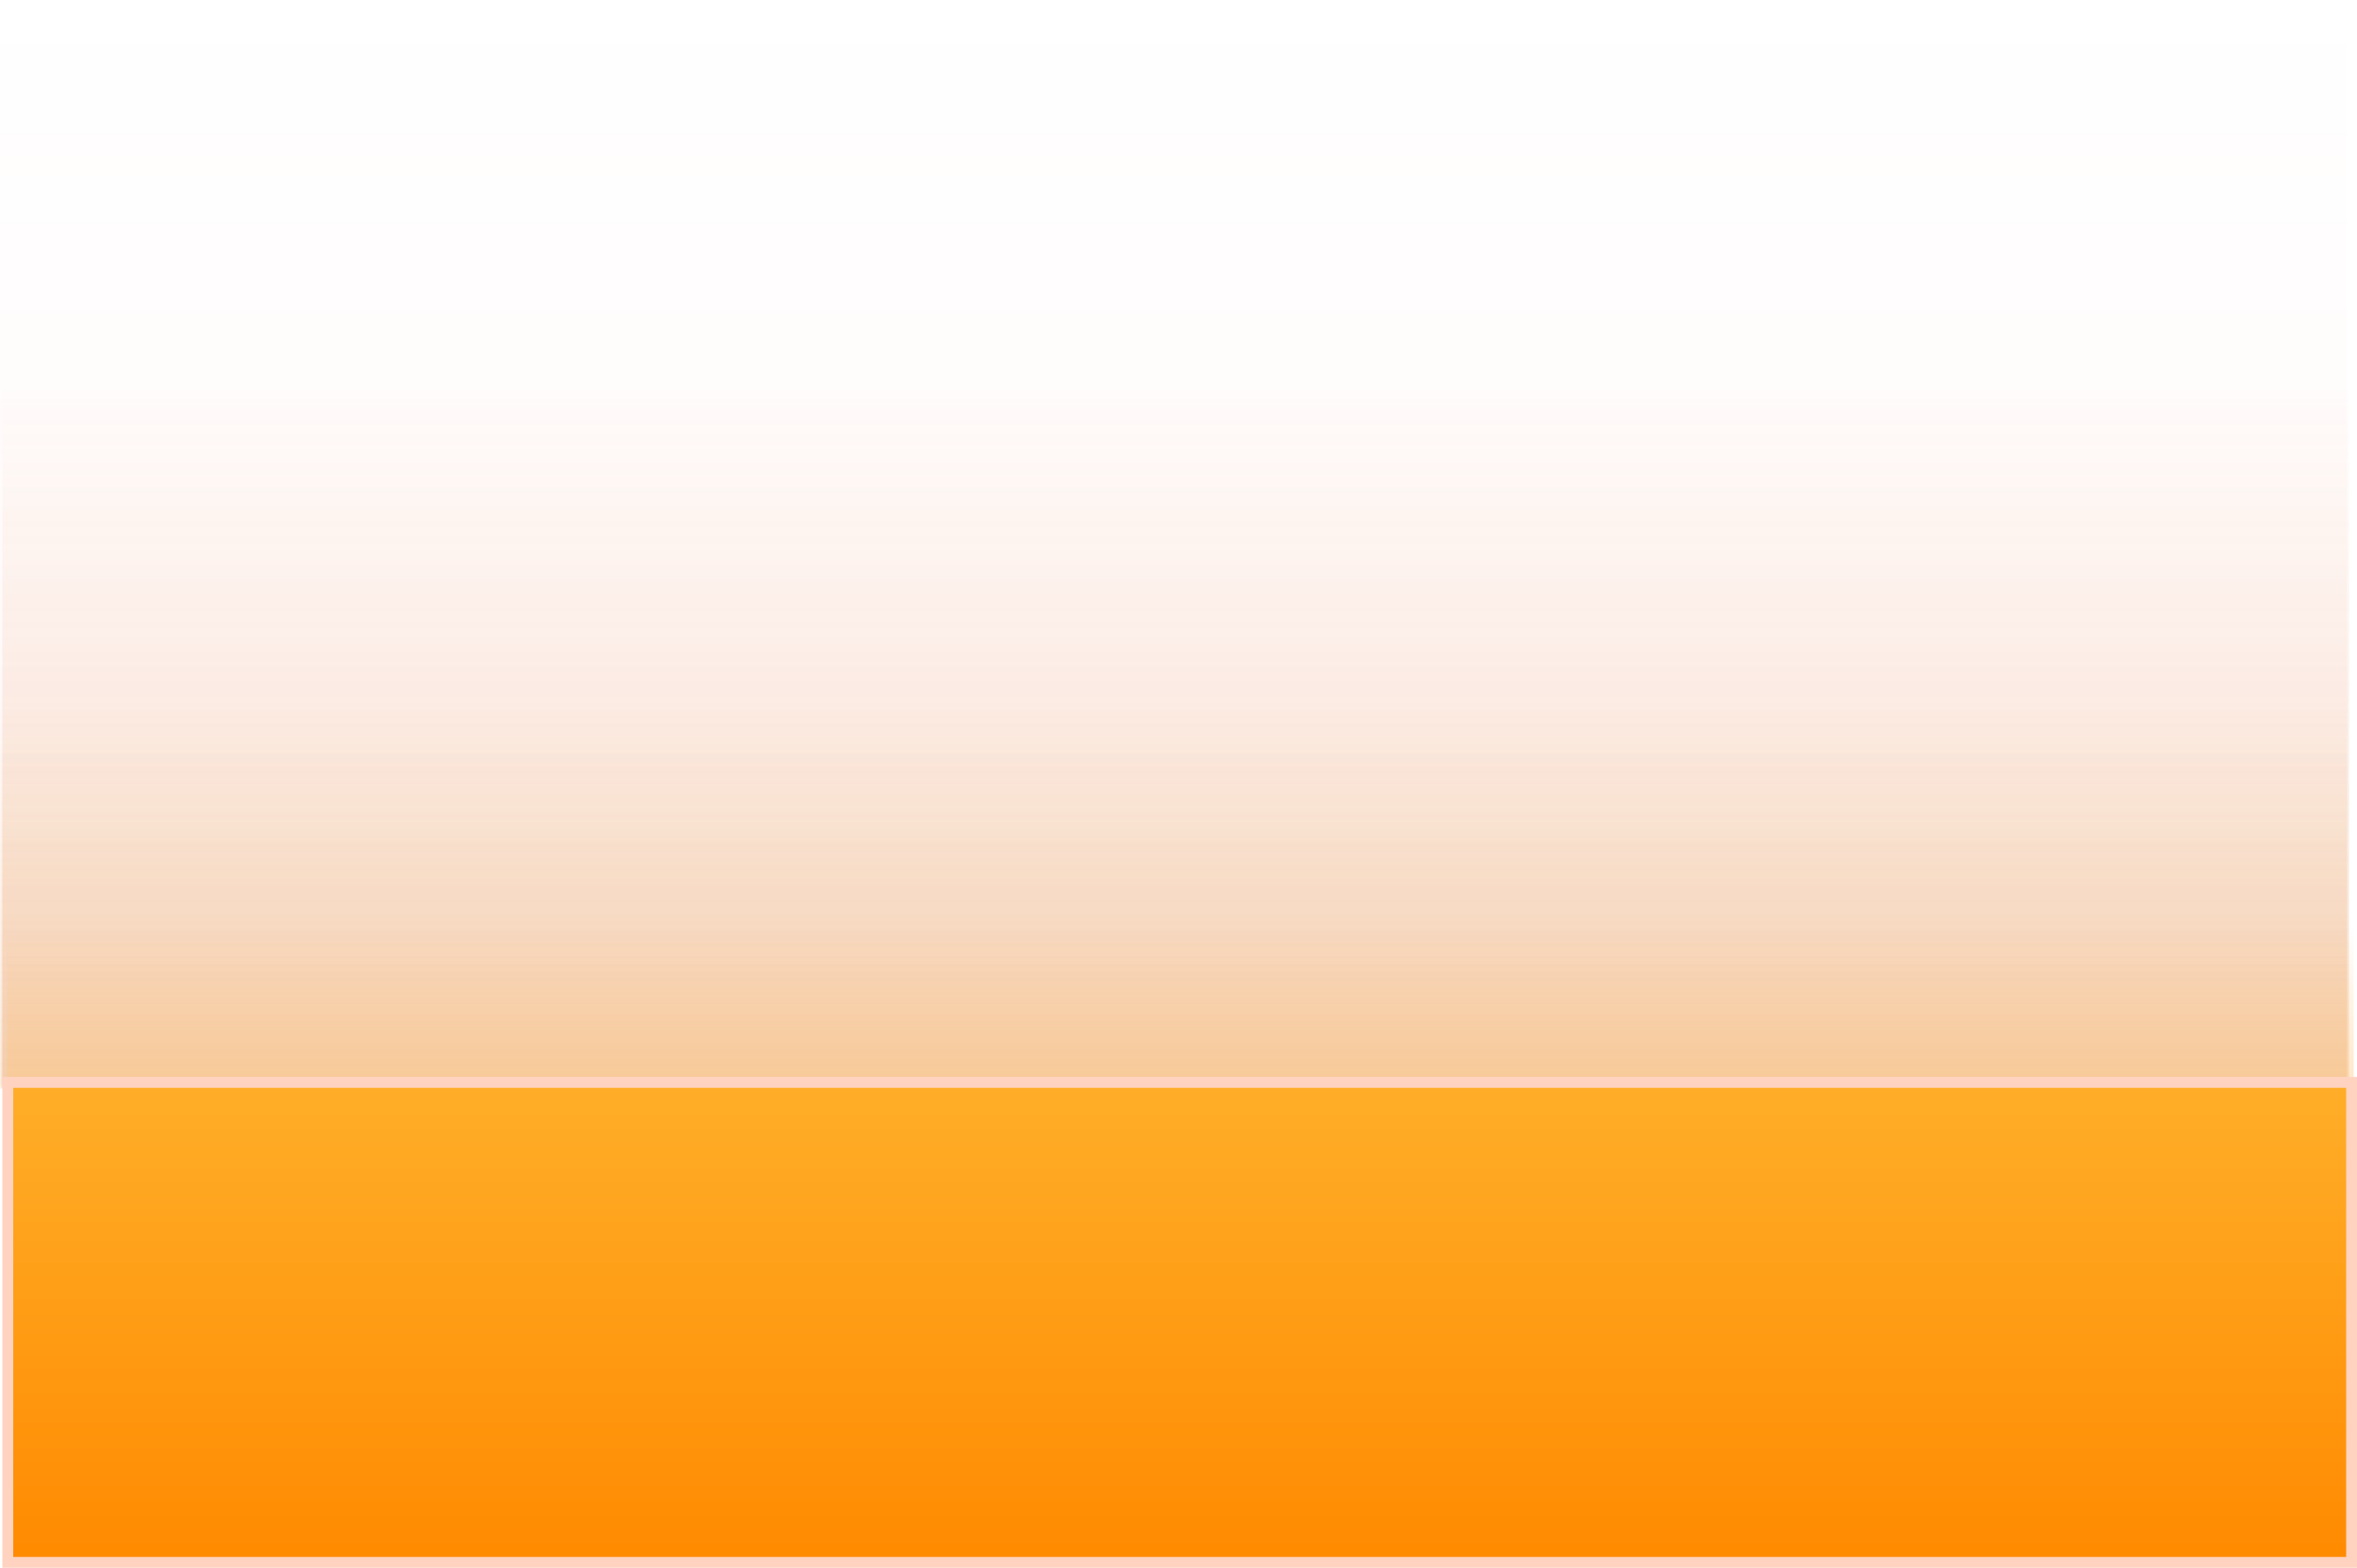 <svg version="1.1" xmlns="http://www.w3.org/2000/svg" xmlns:xlink="http://www.w3.org/1999/xlink" width="651.878" height="433.568" viewBox="0,0,651.878,433.568"><defs><linearGradient x1="318.872" y1="-46.47" x2="318.872" y2="253.588" gradientUnits="userSpaceOnUse" id="color-1"><stop offset="0" stop-color="#fc4840" stop-opacity="0"/><stop offset="1" stop-color="#fc4840" stop-opacity="0.048"/></linearGradient><linearGradient x1="319.515" y1="59.451" x2="319.515" y2="254.082" gradientUnits="userSpaceOnUse" id="color-2"><stop offset="0" stop-color="#db5900" stop-opacity="0"/><stop offset="1" stop-color="#db5900" stop-opacity="0.19"/></linearGradient><linearGradient x1="318.987" y1="144.646" x2="318.987" y2="254.577" gradientUnits="userSpaceOnUse" id="color-3"><stop offset="0" stop-color="#e3a649" stop-opacity="0"/><stop offset="1" stop-color="#e3a649" stop-opacity="0.22"/></linearGradient><linearGradient x1="320.812" y1="209.117" x2="320.812" y2="252.368" gradientUnits="userSpaceOnUse" id="color-4"><stop offset="0" stop-color="#ffc47a" stop-opacity="0"/><stop offset="1" stop-color="#ffc47a" stop-opacity="0.39"/></linearGradient><linearGradient x1="320.637" y1="252.863" x2="320.637" y2="385.598" gradientUnits="userSpaceOnUse" id="color-5"><stop offset="0" stop-color="#ffae29"/><stop offset="1" stop-color="#ff8a00"/></linearGradient></defs><g transform="translate(5.631,46.47)"><g data-paper-data="{&quot;isPaintingLayer&quot;:true}" fill-rule="nonzero" stroke-linecap="butt" stroke-linejoin="miter" stroke-miterlimit="10" stroke-dasharray="" stroke-dashoffset="0" style="mix-blend-mode: normal"><path d="M-5.631,253.588v-300.057h649.008v300.057z" fill="url(#color-1)" stroke="none" stroke-width="0"/><path d="M-4.988,254.082v-194.632h649.008v194.632z" fill="url(#color-2)" stroke="none" stroke-width="0"/><path d="M-5.517,254.577v-109.931h649.008v109.931z" fill="url(#color-3)" stroke="none" stroke-width="0"/><path d="M-3.692,252.368v-43.251h649.008v43.251z" fill="url(#color-4)" stroke="none" stroke-width="0"/><path d="M-3.472,385.598v-132.735h648.219v132.735z" fill="url(#color-5)" stroke="#ffd3c0" stroke-width="3"/></g></g></svg>